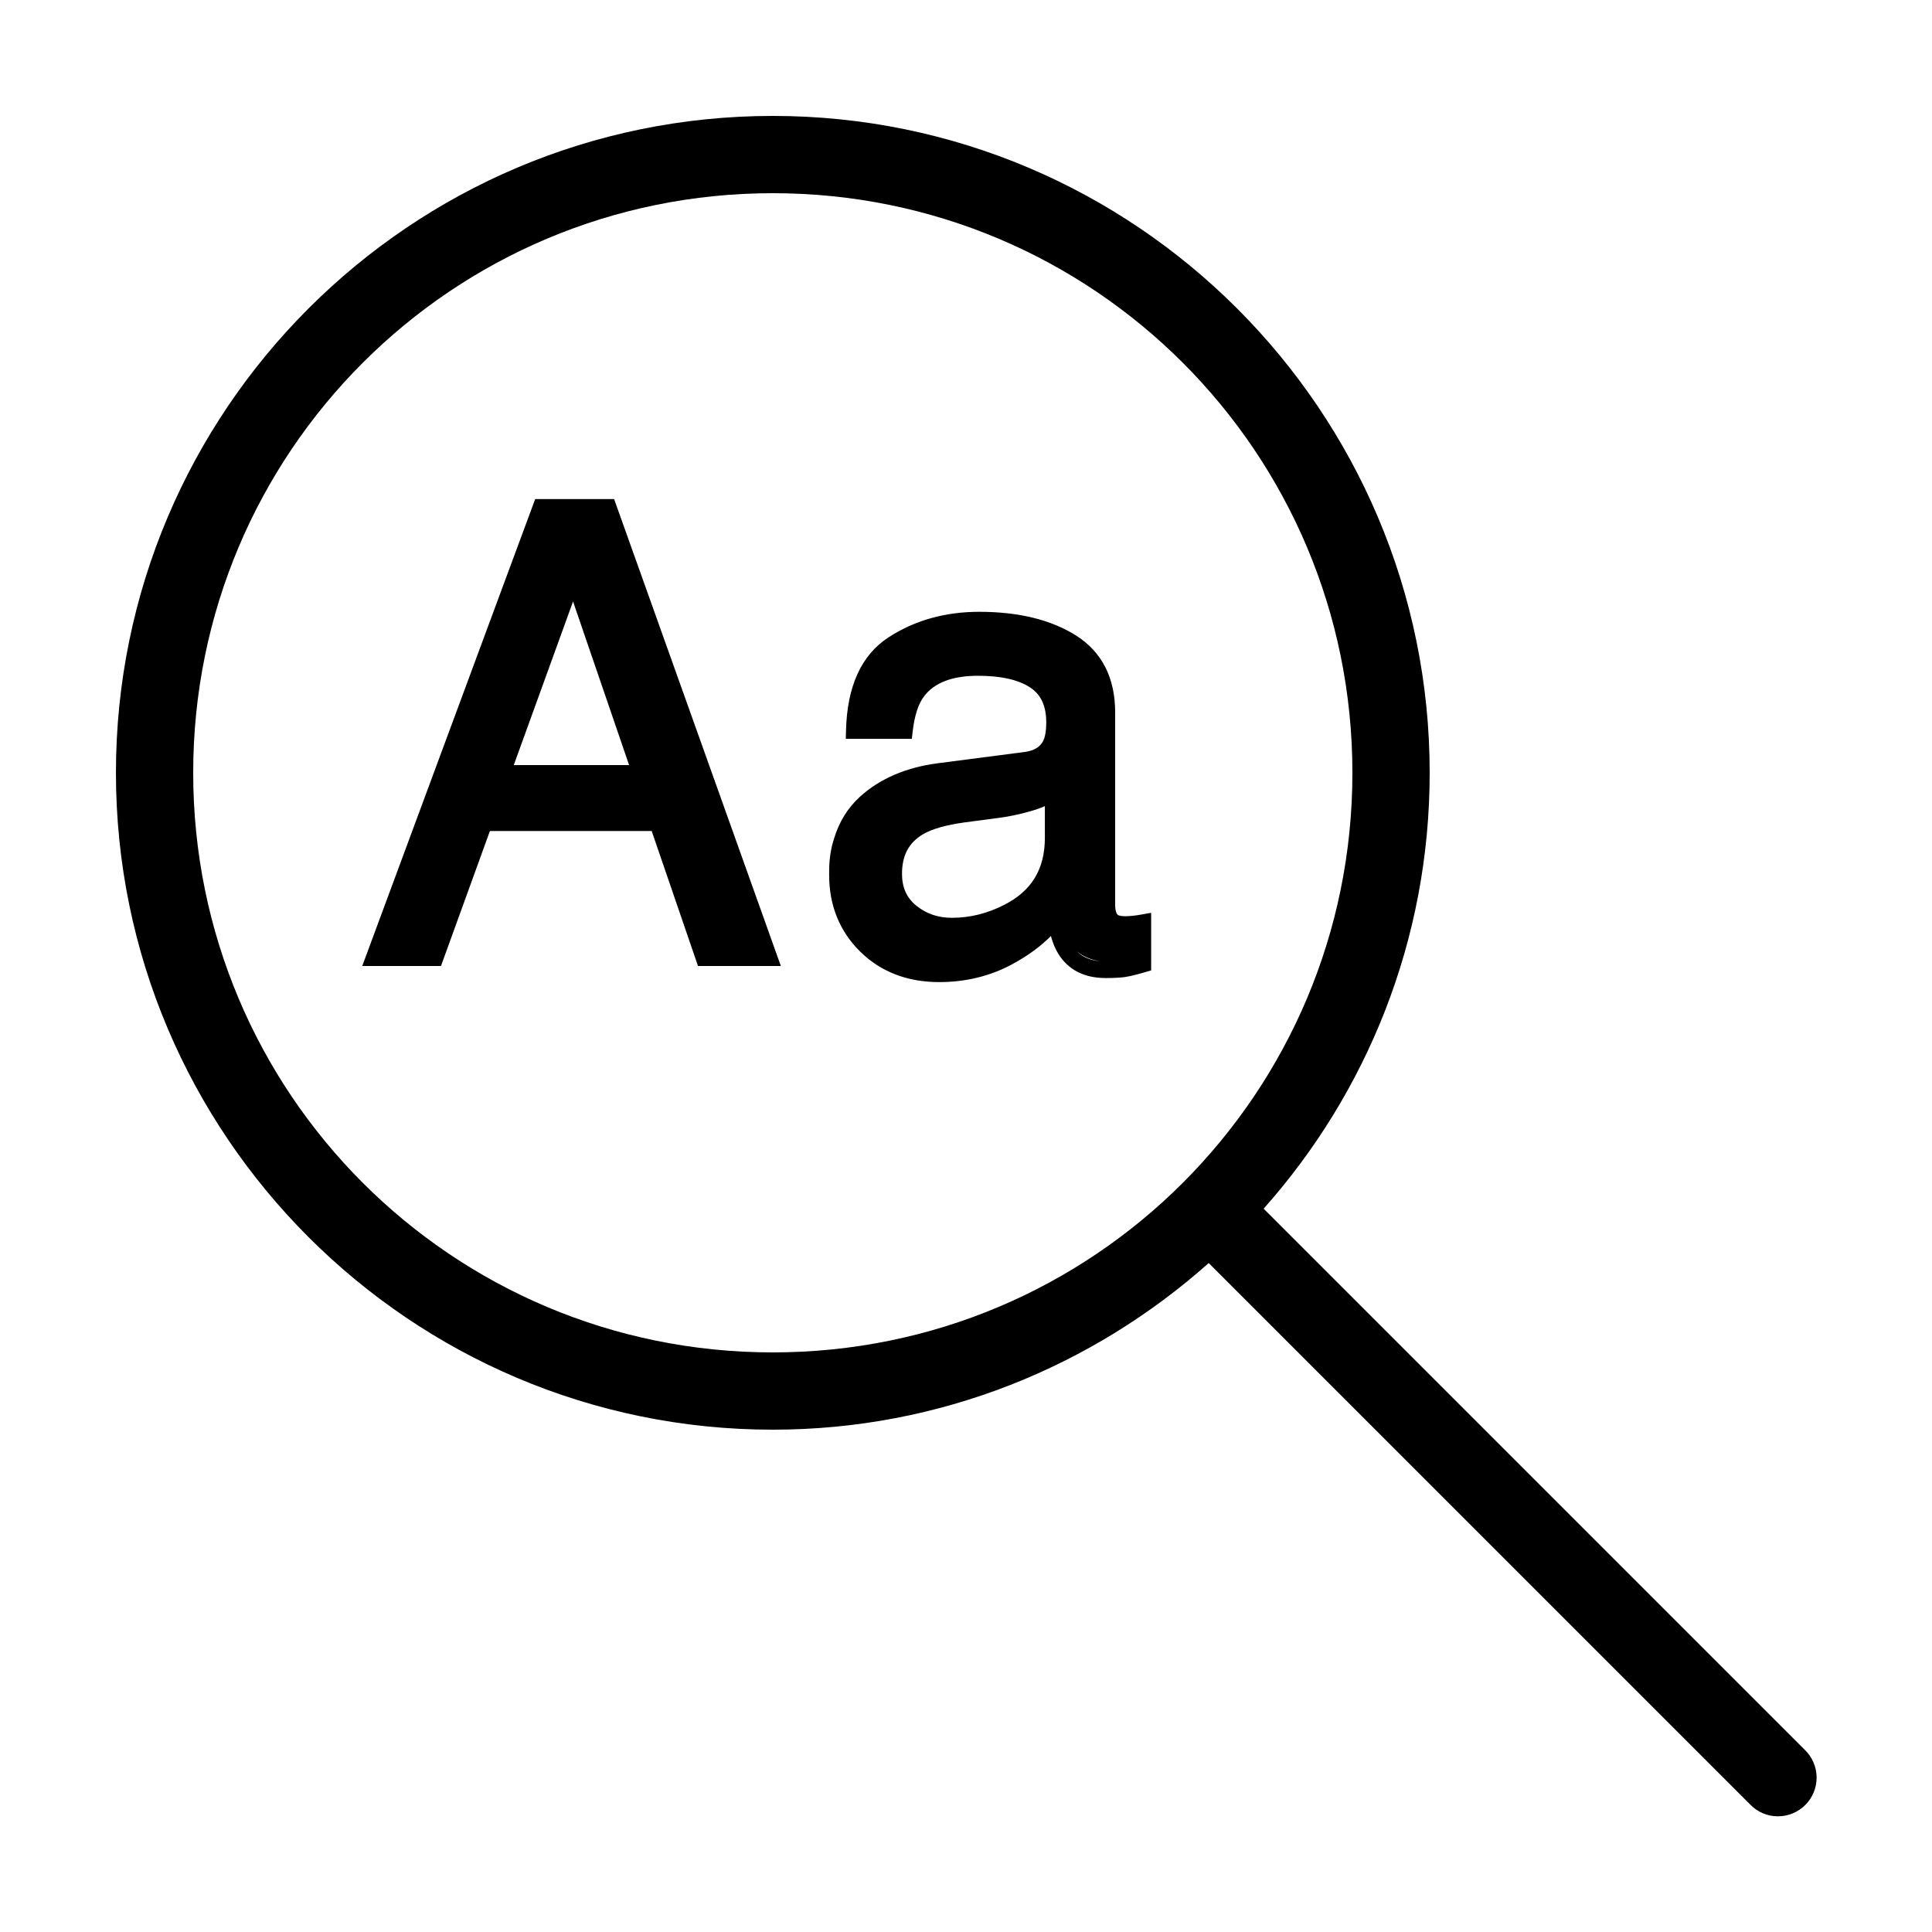 <svg width="120" height="120" viewBox="0 0 120 120" fill="none" xmlns="http://www.w3.org/2000/svg">
<path d="M48 7.2C70.505 7.2 88.8 25.495 88.8 48C88.8 58.388 84.895 67.866 78.487 75.074L112.087 108.674C112.556 109.12 112.823 109.734 112.833 110.376C112.842 111.023 112.594 111.642 112.139 112.101C111.684 112.56 111.066 112.818 110.423 112.814C109.776 112.814 109.162 112.551 108.712 112.087L75.075 78.45C67.866 84.867 58.393 88.8 48.001 88.8C25.496 88.8 7.201 70.504 7.201 48C7.201 25.495 25.495 7.2 48 7.2ZM48 12C28.087 12 12 28.087 12 48C12 67.913 28.087 84 48 84C67.913 84 84 67.913 84 48C84 28.087 67.913 12 48 12Z" fill="black"/>
<path fill-rule="evenodd" clip-rule="evenodd" d="M43.354 60L44.343 60L48.5 60L38.144 31H33.241L22.5 60L23.5 60L27.39 60L27.39 60L30.428 51.617H40.478L43.354 60ZM35.593 37.359L31.912 47.519H39.074L35.593 37.359ZM69.265 56.221C69.265 56.436 69.296 56.607 69.357 56.734C69.362 56.742 69.368 56.751 69.374 56.759C69.394 56.787 69.417 56.813 69.443 56.837C69.509 56.87 69.647 56.908 69.894 56.908C70.028 56.908 70.181 56.899 70.351 56.882C70.529 56.865 70.715 56.837 70.915 56.8L71.5 56.696V56.962V59.427V60.273L71.139 60.378C70.586 60.542 70.171 60.641 69.87 60.686C69.569 60.728 69.18 60.748 68.677 60.748C67.339 60.748 66.346 60.239 65.725 59.229C65.539 58.927 65.391 58.568 65.274 58.138C64.617 58.8 63.799 59.394 62.825 59.914C61.474 60.635 59.964 61 58.339 61L58.339 61C56.353 61 54.701 60.361 53.426 59.105C52.148 57.841 51.5 56.24 51.5 54.349C51.5 54.309 51.5 54.269 51.501 54.23C51.5 54.197 51.5 54.164 51.5 54.132C51.5 53.378 51.602 52.694 51.808 52.079C52.115 51.05 52.652 50.183 53.412 49.487C54.646 48.365 56.276 47.663 58.254 47.406L63.638 46.707C64.237 46.628 64.62 46.391 64.809 45.989C64.888 45.819 64.984 45.491 64.984 44.866C64.984 43.851 64.658 43.141 63.985 42.7C63.252 42.217 62.161 41.973 60.744 41.973C59.154 41.973 58.025 42.406 57.392 43.254C57.037 43.724 56.799 44.459 56.687 45.438L56.635 45.89H52.534L52.548 45.364C52.616 42.627 53.502 40.681 55.188 39.587C56.804 38.535 58.7 38 60.82 38C63.263 38 65.287 38.495 66.833 39.471C68.447 40.497 69.265 42.106 69.265 44.253V56.221ZM66.889 59.092C67.243 59.442 67.711 59.644 68.302 59.702C67.74 59.609 67.269 59.406 66.889 59.092ZM64.899 50.07C64.609 50.198 64.284 50.308 63.933 50.407C63.266 50.596 62.601 50.729 61.956 50.811L59.92 51.08C58.769 51.238 57.899 51.484 57.34 51.812C56.454 52.327 56.025 53.13 56.025 54.27C56.025 55.118 56.312 55.763 56.906 56.247C57.535 56.758 58.262 57.007 59.132 57.007C60.237 57.007 61.326 56.739 62.363 56.207C64.07 55.347 64.899 53.987 64.899 52.039L64.899 50.07Z" fill="black"/>
</svg>
